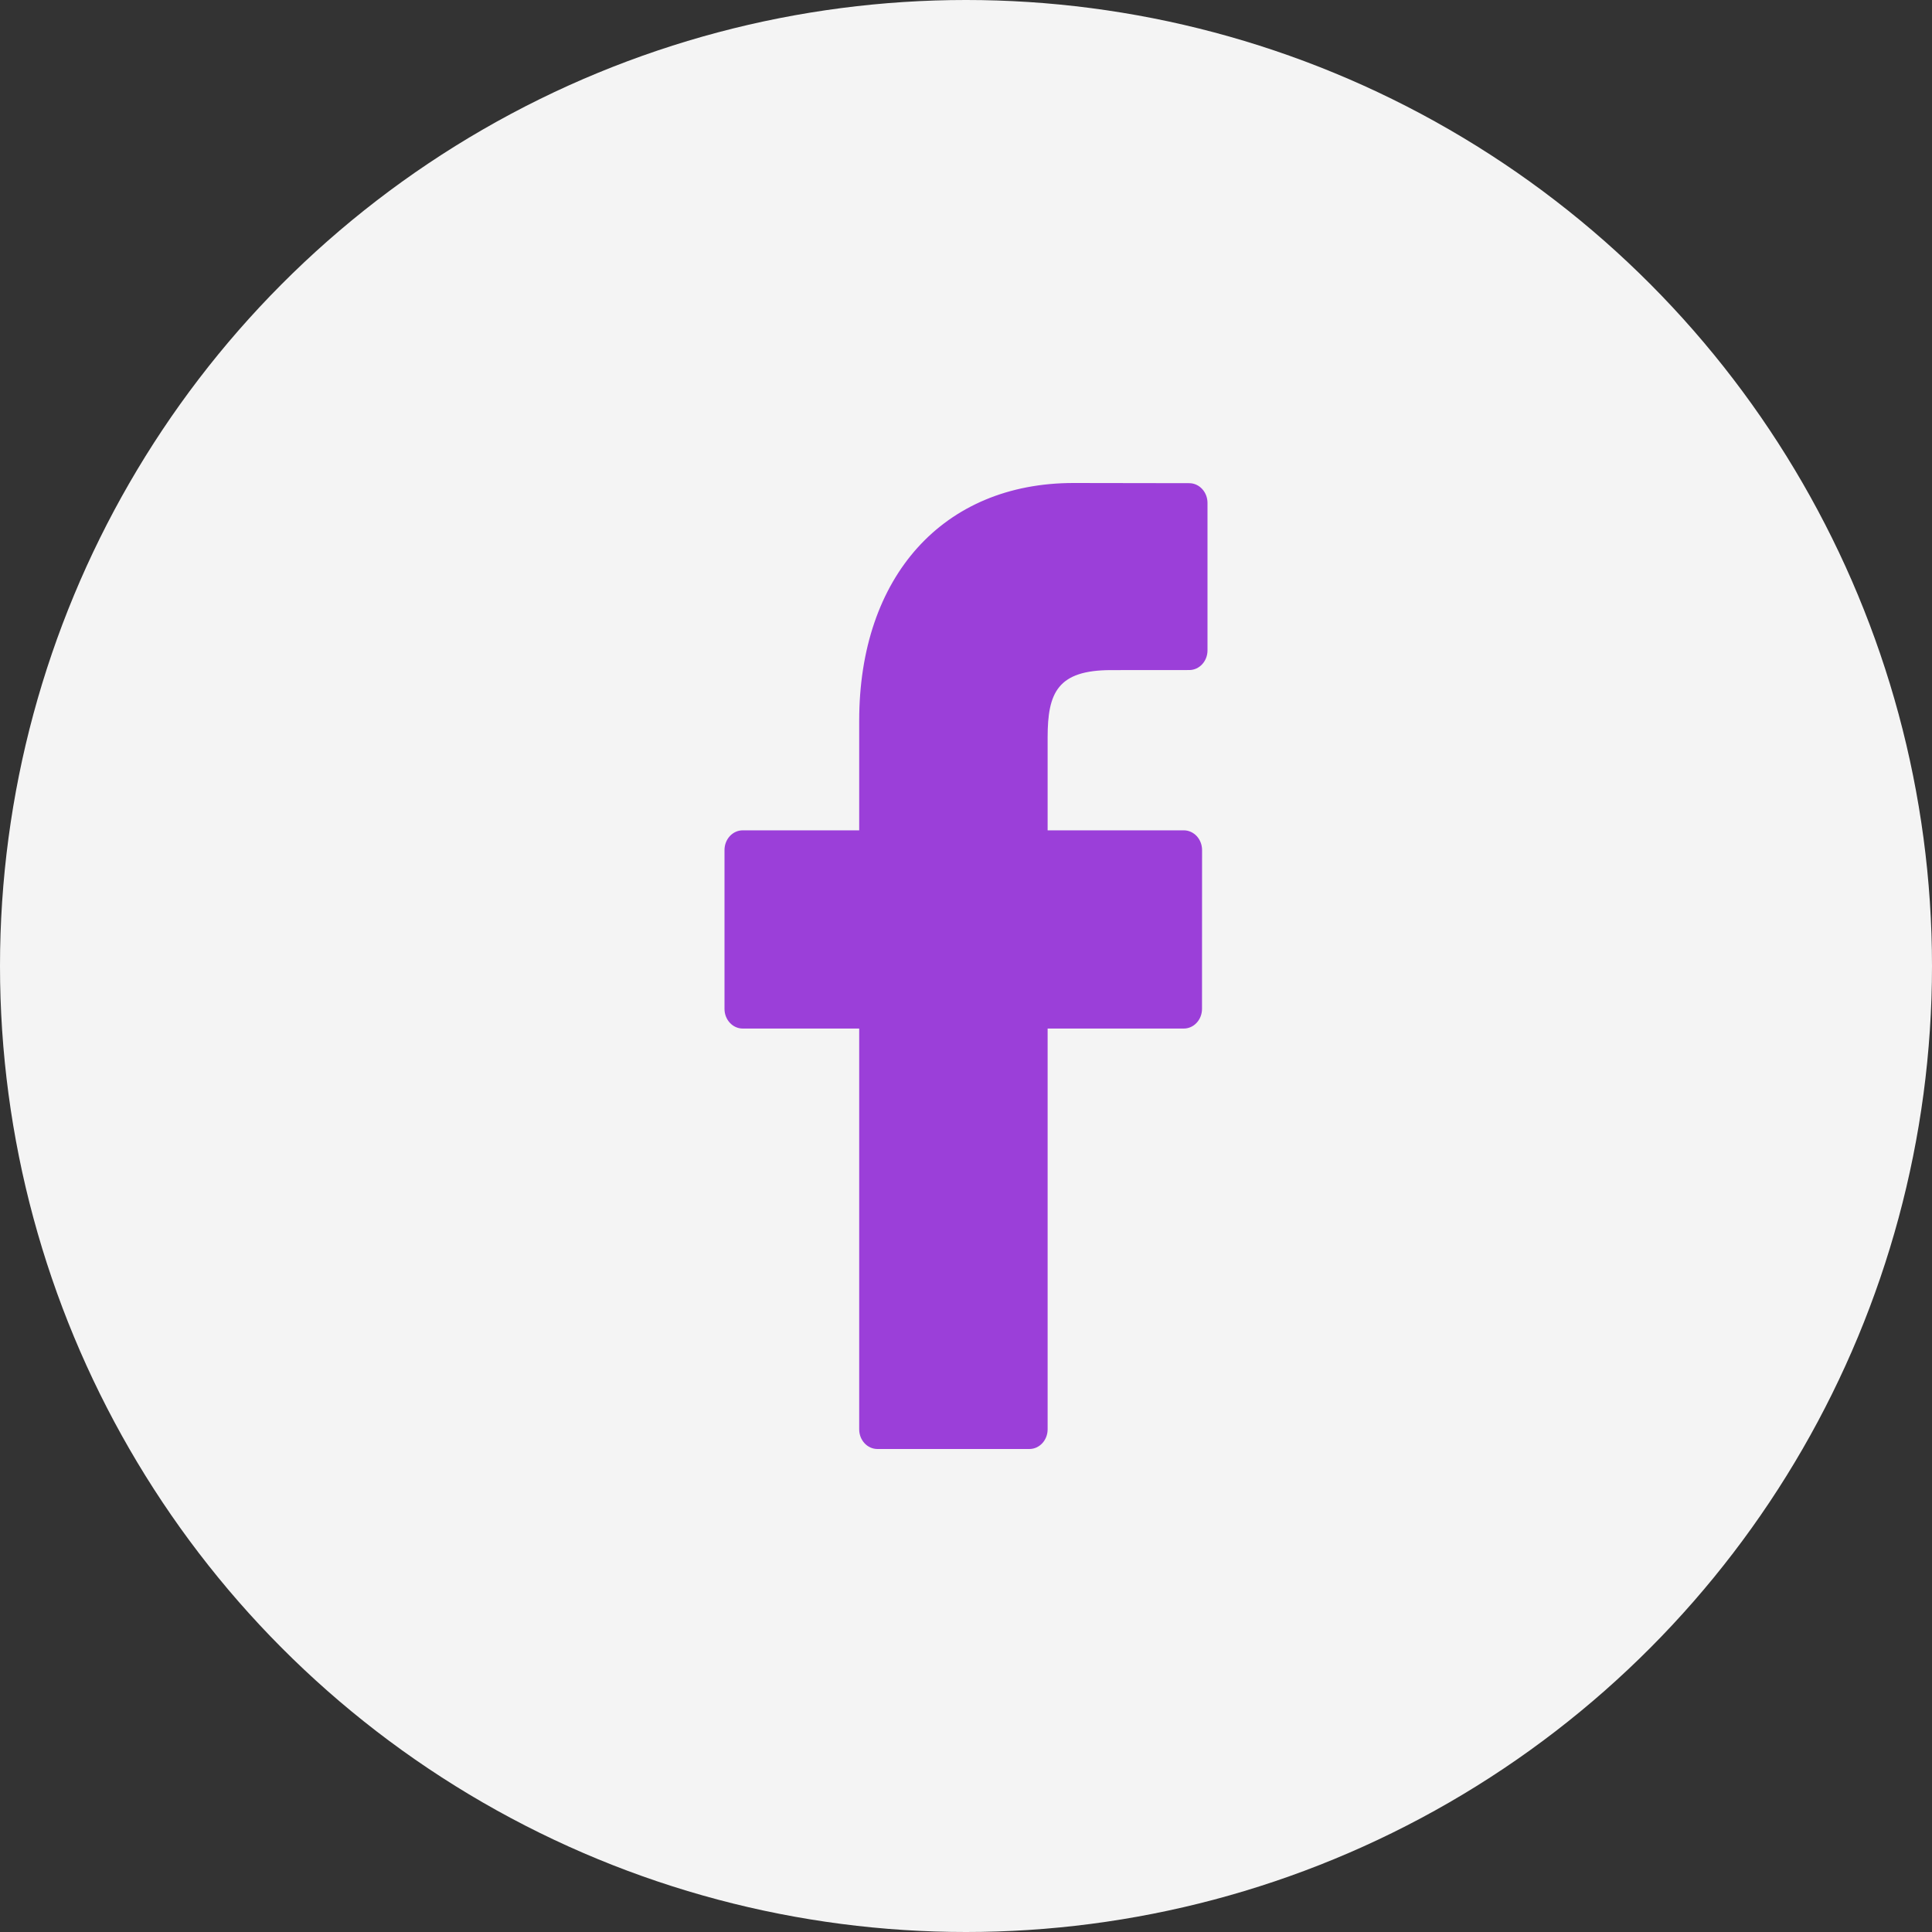 <?xml version="1.0" encoding="UTF-8"?>
<svg width="32px" height="32px" viewBox="0 0 32 32" version="1.1" xmlns="http://www.w3.org/2000/svg" xmlns:xlink="http://www.w3.org/1999/xlink">
    <rect x="0" y="0" width="32" height="32" fill="#333333" stroke="none"/>
    <!-- Generator: Sketch 55 (78076) - https://sketchapp.com -->
    <title>icon/verified-facebook@1.5x</title>
    <desc>Created with Sketch.</desc>
    <defs>
        <circle id="path-1" cx="16" cy="16" r="16"></circle>
    </defs>
    <g id="Minder-Profile" stroke="none" stroke-width="1" fill="none" fill-rule="evenodd">
        <g transform="translate(-292, -1100)" id="Certificates">
            <g transform="translate(0, 956)">
                <g id="Verified-Facebook" transform="translate(283, 144)">
                    <g id="icon/verified-facebook" transform="translate(9, 0)">
                        <mask id="mask-2" fill="white">
                            <use xlink:href="#path-1"></use>
                        </mask>
                        <use id="Base" fill="#F4F4F4" xlink:href="#path-1"></use>
                        <path d="M19.699,8.003 L17.78,8 C15.624,8 14.231,9.546 14.231,11.938 L14.231,13.753 L12.302,13.753 C12.135,13.753 12,13.899 12,14.08 L12,16.71 C12,16.89 12.135,17.036 12.302,17.036 L14.231,17.036 L14.231,23.674 C14.231,23.854 14.366,24 14.533,24 L17.05,24 C17.217,24 17.352,23.854 17.352,23.674 L17.352,17.036 L19.607,17.036 C19.774,17.036 19.909,16.89 19.909,16.71 L19.91,14.08 C19.91,13.993 19.878,13.91 19.822,13.849 C19.765,13.788 19.688,13.753 19.608,13.753 L17.352,13.753 L17.352,12.214 C17.352,11.474 17.515,11.099 18.406,11.099 L19.698,11.098 C19.865,11.098 20,10.952 20,10.772 L20,8.33 C20,8.15 19.865,8.004 19.699,8.003 Z" id="Path" fill="#9B3FD9" fill-rule="nonzero" mask="url(#mask-2)"></path>
                    </g>
                </g>
            </g>
        </g>
    </g>
</svg>